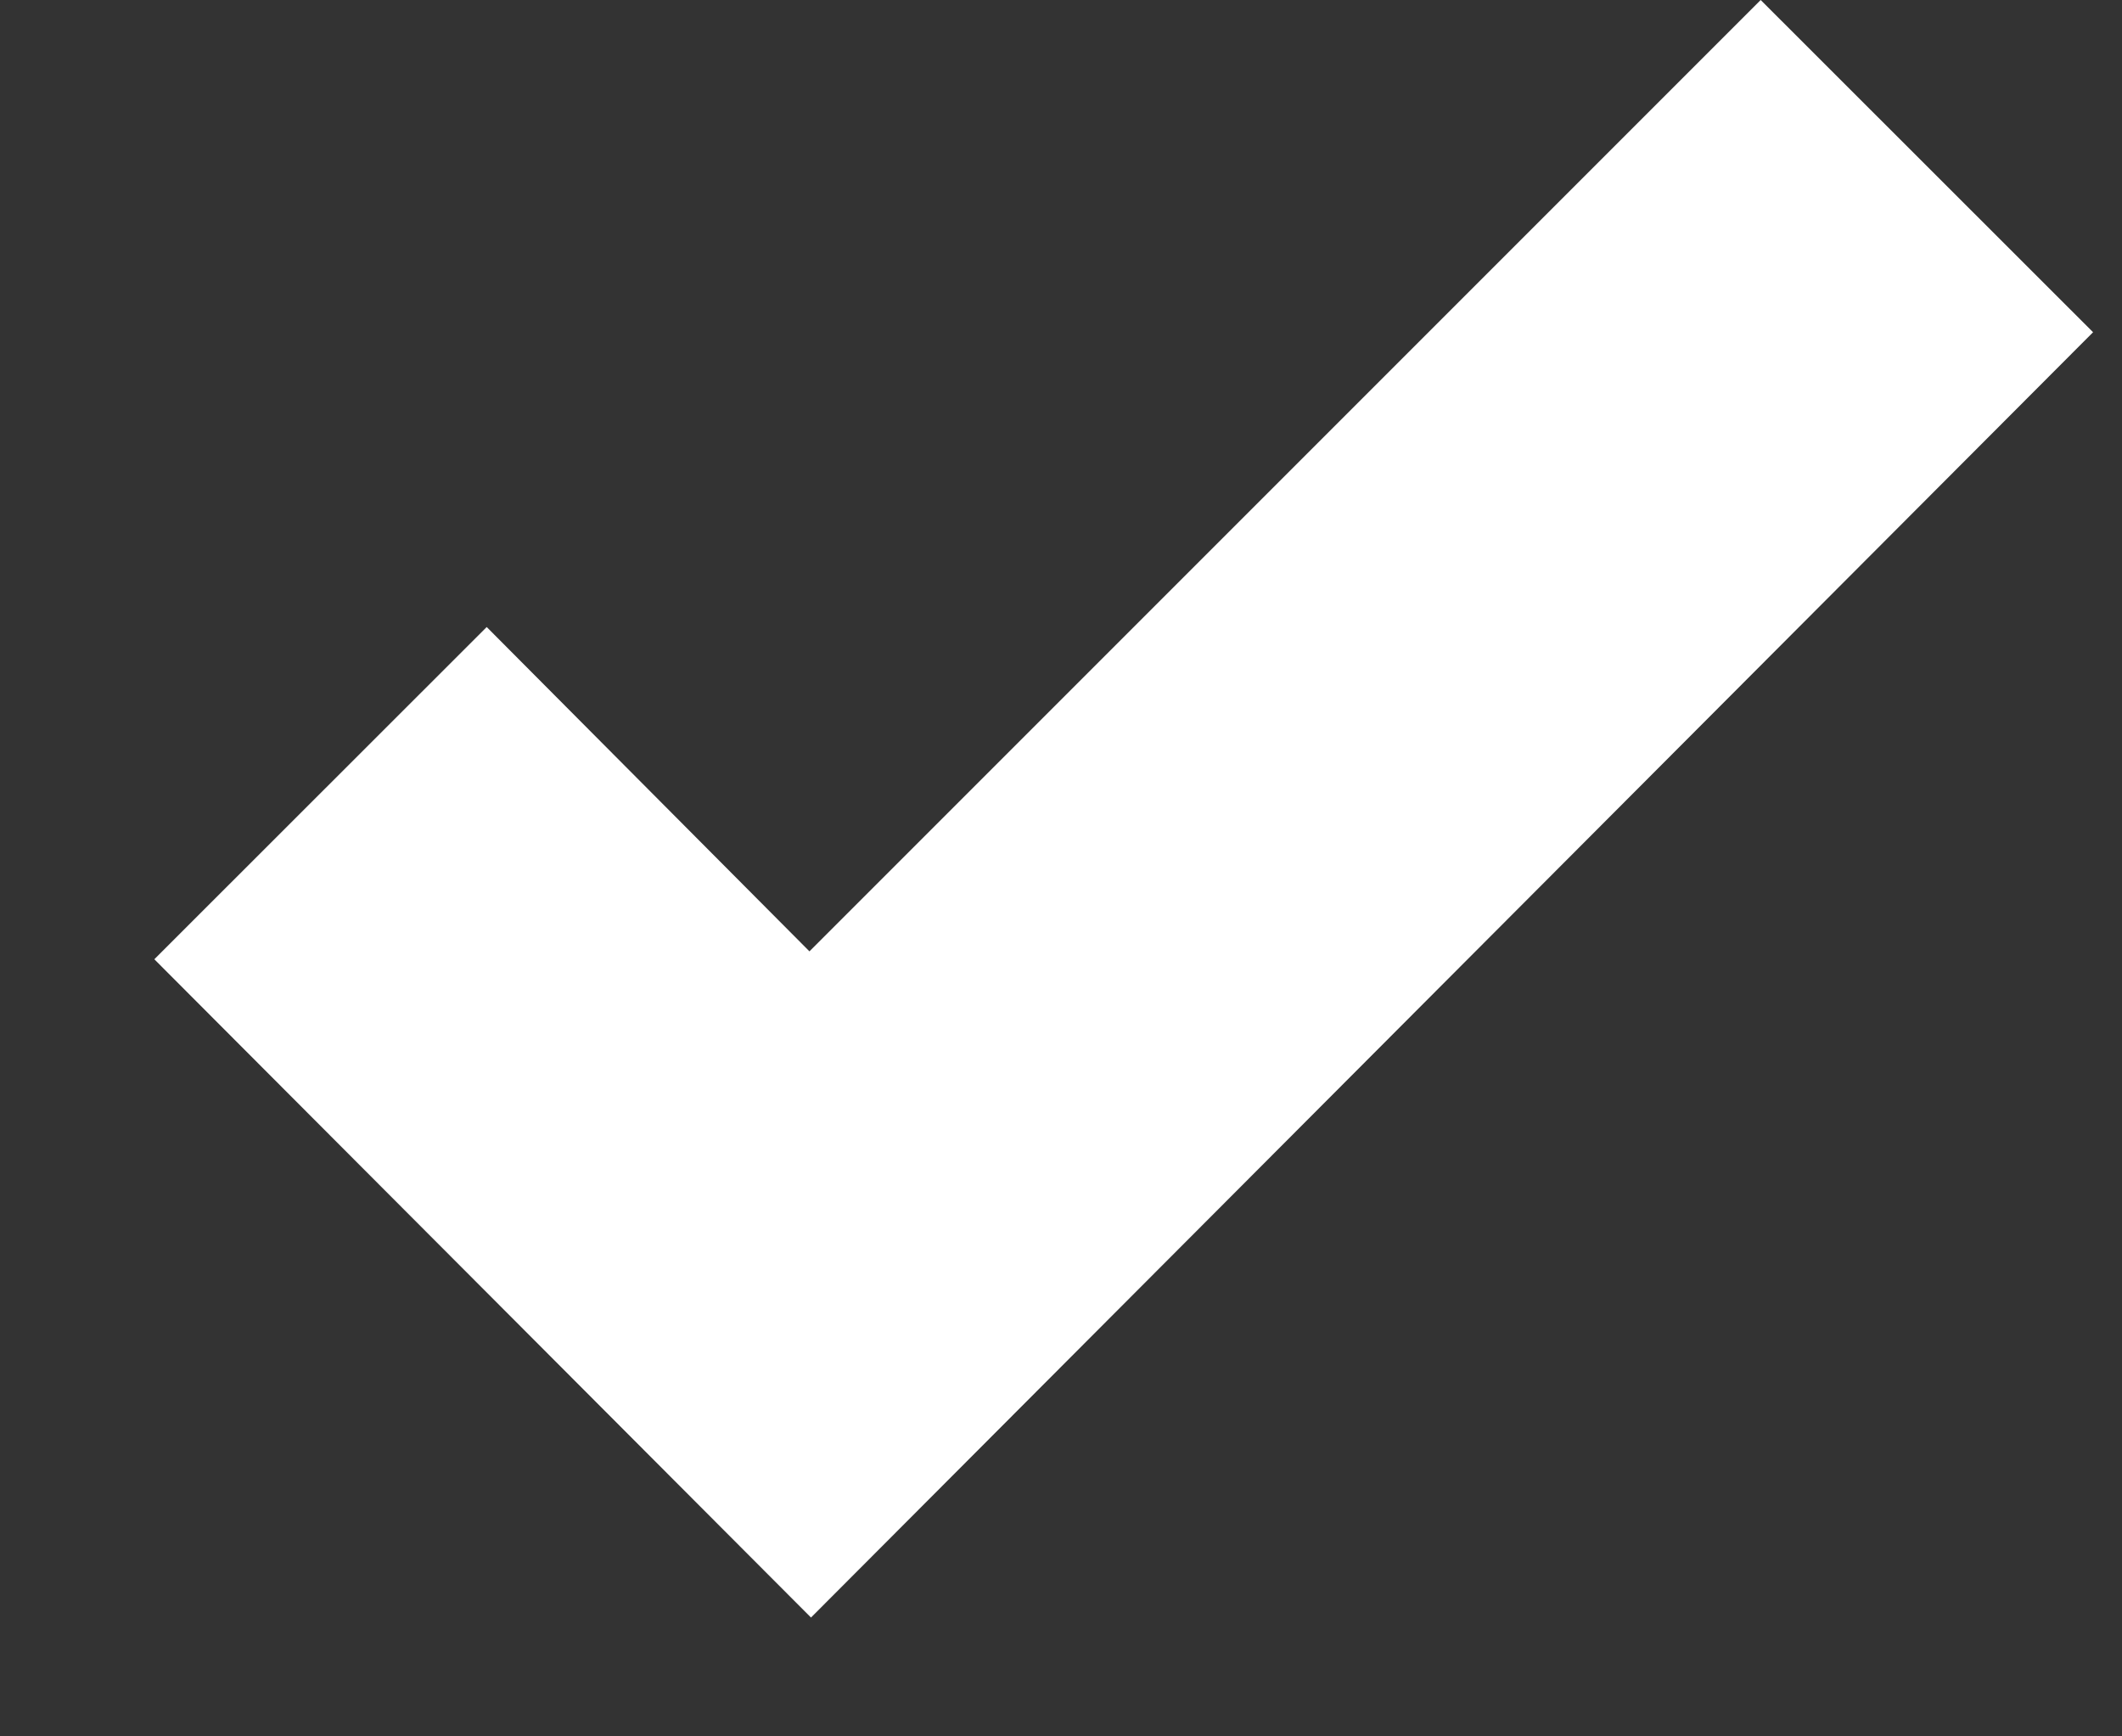 <?xml version="1.0" encoding="UTF-8" standalone="no"?>
<svg width="11px" height="9px" viewBox="0 0 11 9" version="1.1" xmlns="http://www.w3.org/2000/svg" xmlns:xlink="http://www.w3.org/1999/xlink">
    <rect x="0" y="0" width="11" height="9" fill="#333333" stroke="none"/>
    <!-- Generator: sketchtool 39.1 (31720) - http://www.bohemiancoding.com/sketch -->
    <title>8D3D9CE7-A9DB-4F8E-A879-2EEA930E5EF3</title>
    <desc>Created with sketchtool.</desc>
    <defs></defs>
    <g id="Symbols" stroke="none" stroke-width="1" fill="none" fill-rule="evenodd">
        <g id="Dropdown---Toggle---On" transform="translate(-4, -6)" fill="#FFFFFF">
            <g id="Group-3-Copy-2">
                <g>
                    <polygon id="Fill-19" points="6.523 9.25 8.196 10.931 13.127 6 14.85 7.722 8.204 14.384 4.8 10.972"></polygon>
                </g>
            </g>
        </g>
    </g>
</svg>